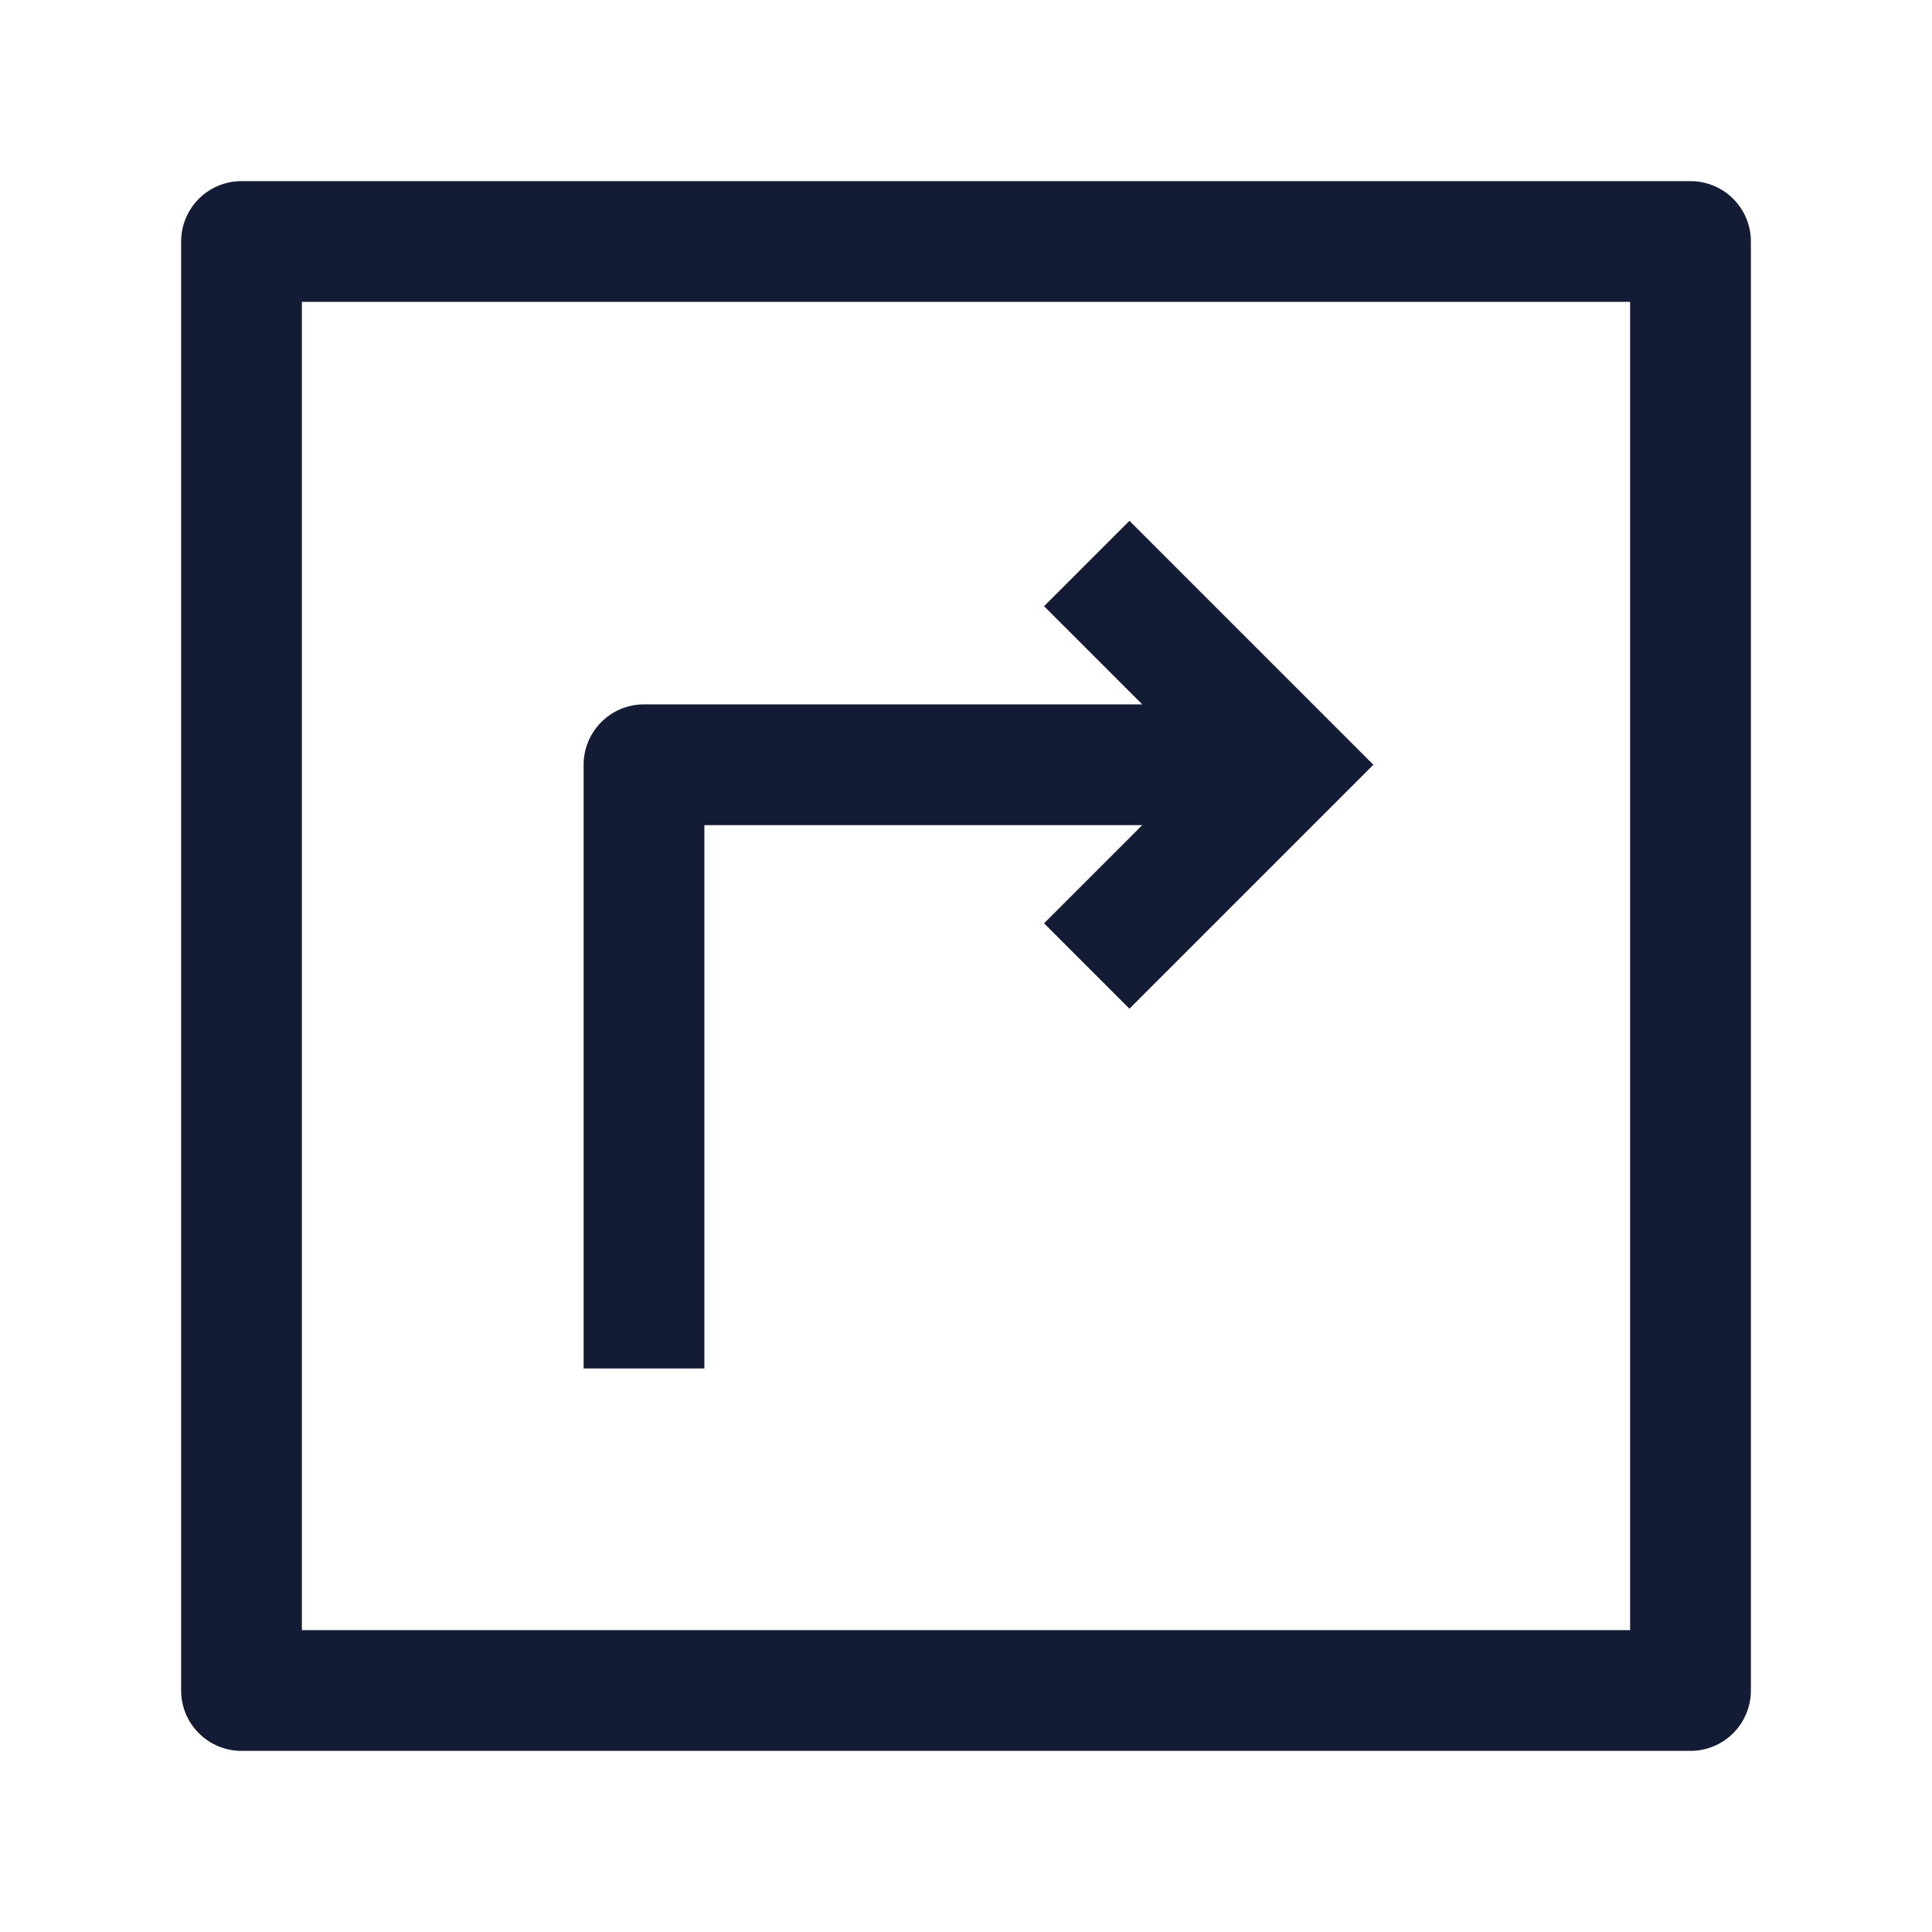 <svg width="24" height="24" viewBox="0 0 24 24" fill="none" xmlns="http://www.w3.org/2000/svg">
<path d="M21 3V21H3V3H21Z" stroke="#141B34" stroke-width="1.5" stroke-linejoin="round"/>
<path d="M8 9.5V8.75C7.586 8.75 7.25 9.086 7.25 9.5H8ZM8.75 17V9.5H7.25V17H8.75ZM16 8.75H8V10.25H16V8.75Z" fill="#141B34"/>
<path d="M13.5 7L16 9.5L13.5 12" stroke="#141B34" stroke-width="1.5"/>
</svg>
